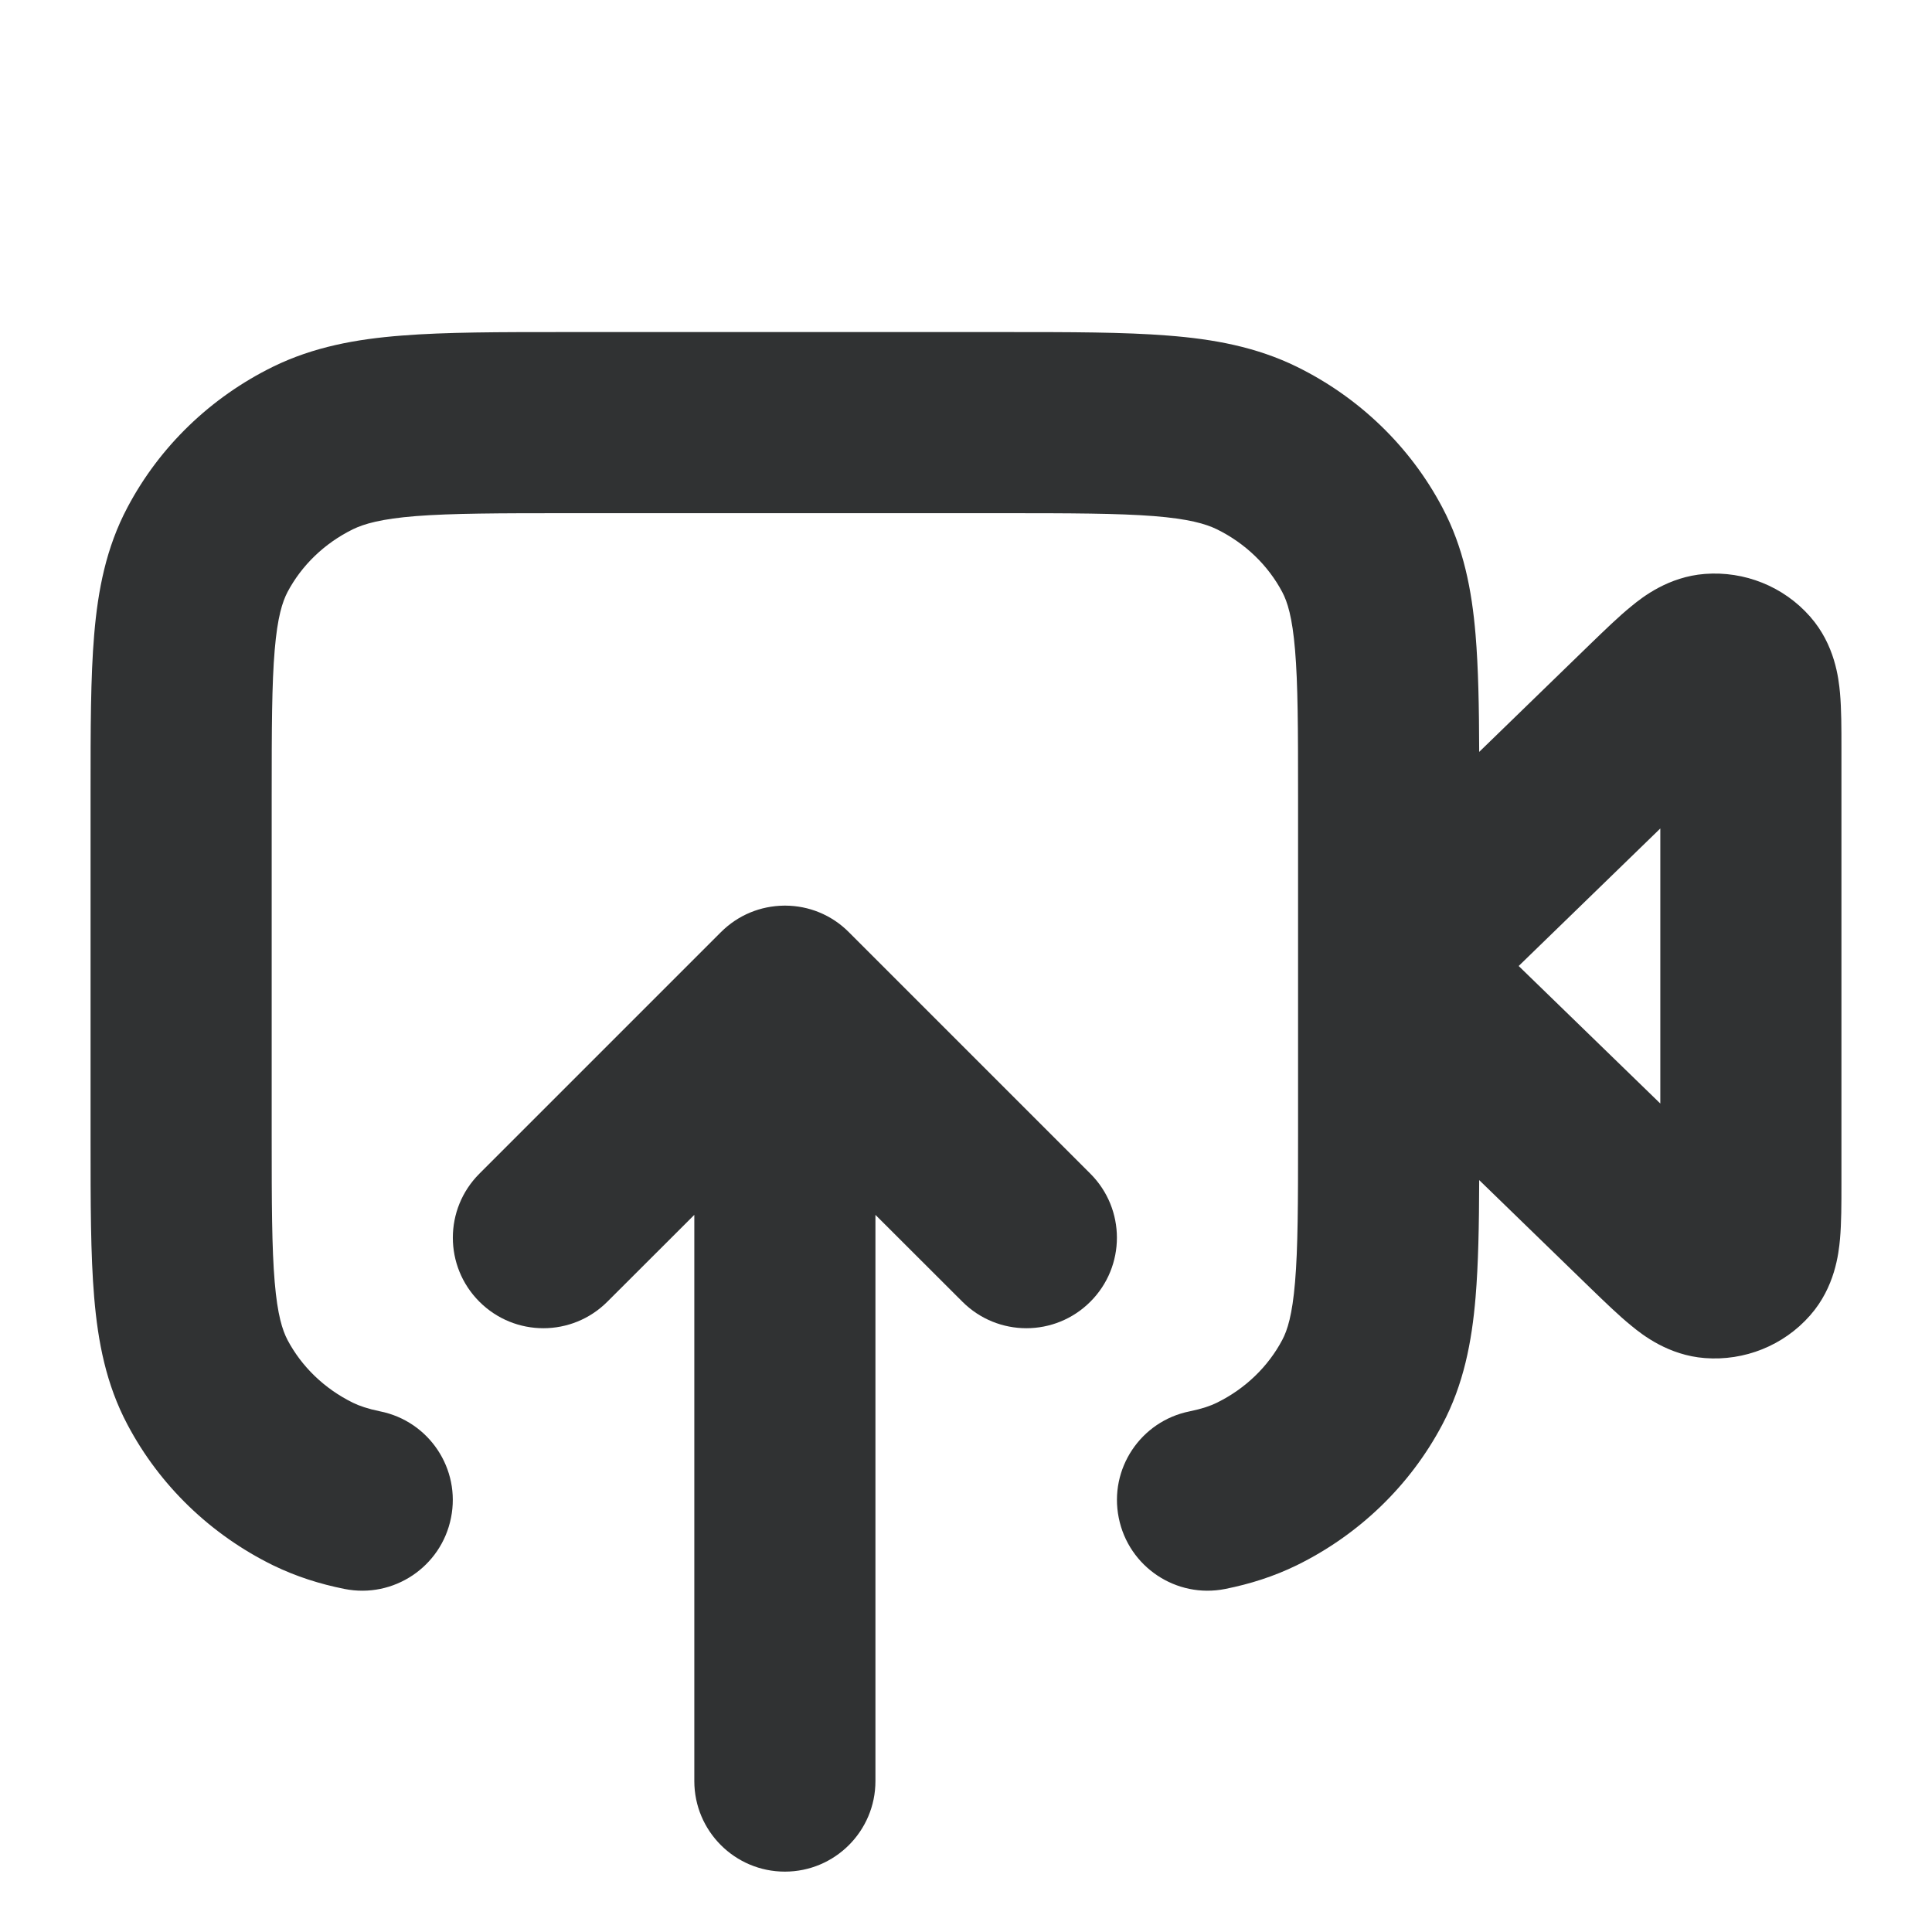 <svg width="16" height="16" viewBox="0 0 16 16" fill="none" xmlns="http://www.w3.org/2000/svg">
    <path fill-rule="evenodd" clip-rule="evenodd"
        d="M4.67 2.75H8.33C8.864 2.75 9.309 2.75 9.672 2.779C10.05 2.808 10.404 2.873 10.739 3.037C11.254 3.29 11.678 3.697 11.945 4.203C12.121 4.535 12.189 4.886 12.22 5.256C12.243 5.531 12.249 5.855 12.25 6.227L13.176 5.328C13.289 5.219 13.406 5.105 13.511 5.02C13.603 4.944 13.818 4.776 14.119 4.753C14.445 4.728 14.77 4.855 14.991 5.107C15.197 5.341 15.227 5.62 15.238 5.738C15.25 5.871 15.25 6.034 15.25 6.187V9.813C15.25 9.966 15.25 10.129 15.238 10.262C15.227 10.38 15.197 10.659 14.991 10.893C14.77 11.145 14.445 11.272 14.119 11.247C13.818 11.224 13.603 11.056 13.511 10.98C13.406 10.895 13.289 10.781 13.176 10.672L12.25 9.773C12.249 10.145 12.243 10.469 12.22 10.744C12.189 11.114 12.121 11.465 11.945 11.797C11.678 12.303 11.254 12.71 10.739 12.963C10.548 13.056 10.352 13.118 10.147 13.159C9.741 13.24 9.346 12.976 9.265 12.57C9.183 12.164 9.447 11.769 9.853 11.688C9.955 11.667 10.024 11.643 10.077 11.617C10.315 11.5 10.503 11.316 10.619 11.097C10.662 11.016 10.702 10.891 10.725 10.618C10.749 10.335 10.75 9.967 10.75 9.414V8.001C10.75 8.001 10.75 8 10.75 8C10.75 8 10.75 7.999 10.75 7.999V6.586C10.75 6.033 10.749 5.665 10.725 5.382C10.702 5.109 10.662 4.984 10.619 4.903C10.503 4.684 10.315 4.5 10.077 4.383C9.984 4.338 9.844 4.297 9.555 4.274C9.257 4.251 8.872 4.25 8.3 4.25H4.7C4.128 4.25 3.743 4.251 3.445 4.274C3.156 4.297 3.016 4.338 2.923 4.383C2.685 4.5 2.497 4.684 2.381 4.903C2.339 4.984 2.298 5.109 2.275 5.382C2.251 5.665 2.25 6.033 2.25 6.586V9.414C2.25 9.967 2.251 10.335 2.275 10.618C2.298 10.891 2.339 11.016 2.381 11.097C2.497 11.316 2.685 11.5 2.923 11.617C2.976 11.643 3.045 11.667 3.147 11.688C3.553 11.769 3.817 12.164 3.735 12.57C3.654 12.976 3.259 13.24 2.853 13.159C2.648 13.118 2.452 13.056 2.261 12.963C1.746 12.71 1.322 12.303 1.055 11.797C0.879 11.465 0.811 11.114 0.78 10.744C0.75 10.391 0.75 9.959 0.75 9.445V6.555C0.75 6.041 0.75 5.609 0.78 5.256C0.811 4.886 0.879 4.535 1.055 4.203C1.322 3.697 1.746 3.29 2.261 3.037C2.596 2.873 2.95 2.808 3.328 2.779C3.691 2.75 4.136 2.75 4.67 2.75ZM12.577 8L13.75 6.861V9.139L12.577 8Z"
        fill="#303233" />
    <path
        d="M6.213 7.557C6.124 7.594 6.042 7.648 5.97 7.72L3.97 9.72C3.677 10.013 3.677 10.487 3.97 10.78C4.263 11.073 4.737 11.073 5.03 10.78L5.75 10.061V14.75C5.75 15.164 6.086 15.5 6.5 15.5C6.914 15.5 7.25 15.164 7.25 14.75V10.061L7.97 10.78C8.263 11.073 8.737 11.073 9.03 10.78C9.323 10.487 9.323 10.013 9.03 9.72L7.03 7.72C6.885 7.574 6.695 7.501 6.505 7.5L6.5 7.5L6.495 7.5C6.395 7.501 6.3 7.521 6.213 7.557Z"
        fill="#303233" />
</svg>
